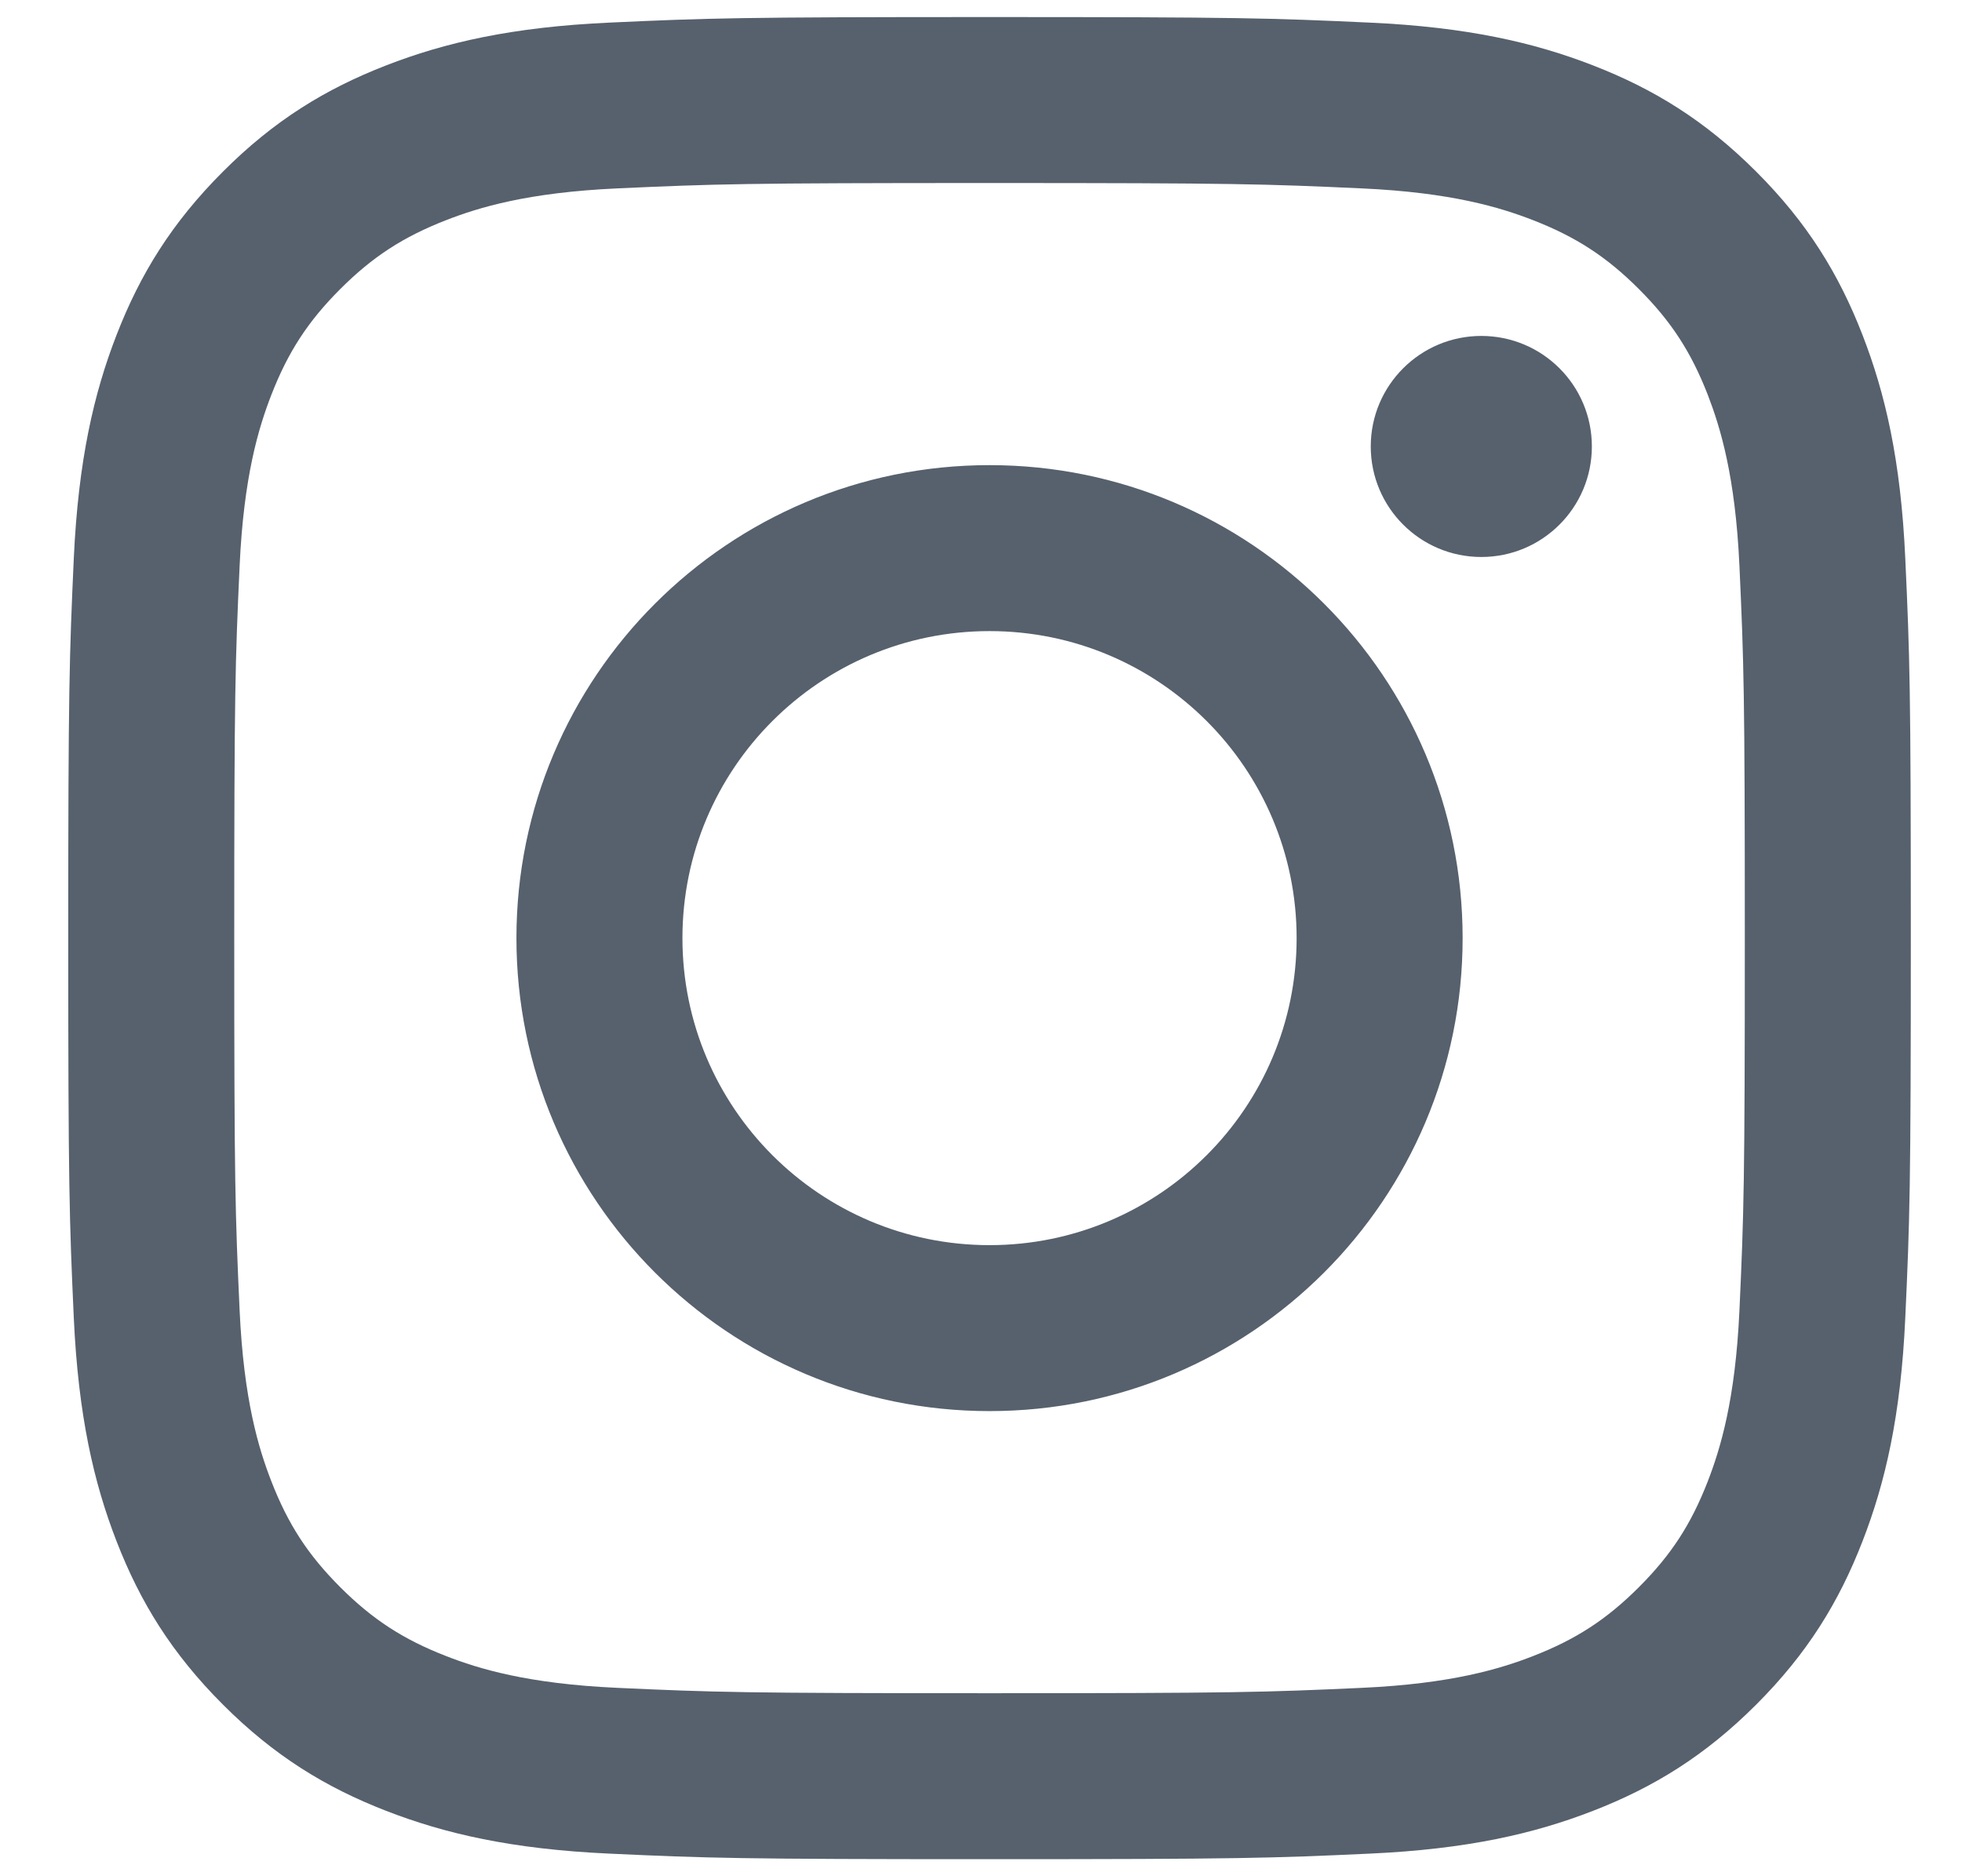 <svg width="23" height="22" viewBox="0 0 23 22" fill="none" xmlns="http://www.w3.org/2000/svg">
<path d="M11.6 2.146C14.484 2.146 14.826 2.157 15.964 2.209C17.017 2.257 17.589 2.433 17.97 2.581C18.474 2.777 18.834 3.011 19.212 3.389C19.59 3.767 19.824 4.126 20.02 4.63C20.167 5.011 20.343 5.583 20.391 6.636C20.443 7.775 20.454 8.116 20.454 11C20.454 13.884 20.443 14.225 20.391 15.364C20.343 16.417 20.167 16.989 20.02 17.369C19.824 17.874 19.59 18.233 19.212 18.611C18.834 18.989 18.474 19.223 17.97 19.419C17.589 19.567 17.017 19.743 15.964 19.791C14.826 19.843 14.484 19.854 11.6 19.854C8.716 19.854 8.375 19.843 7.236 19.791C6.183 19.743 5.611 19.567 5.231 19.419C4.727 19.223 4.367 18.989 3.989 18.611C3.611 18.233 3.377 17.874 3.181 17.369C3.033 16.989 2.857 16.417 2.809 15.364C2.757 14.225 2.746 13.884 2.746 11C2.746 8.116 2.757 7.775 2.809 6.636C2.857 5.583 3.033 5.011 3.181 4.63C3.377 4.126 3.611 3.767 3.989 3.389C4.367 3.011 4.727 2.777 5.231 2.581C5.611 2.433 6.183 2.257 7.236 2.209C8.375 2.157 8.717 2.146 11.6 2.146ZM11.6 0.2C8.667 0.2 8.299 0.212 7.147 0.265C5.998 0.317 5.213 0.5 4.526 0.767C3.816 1.043 3.213 1.412 2.613 2.013C2.013 2.613 1.643 3.215 1.367 3.926C1.1 4.613 0.918 5.398 0.865 6.547C0.813 7.699 0.8 8.067 0.8 11C0.8 13.933 0.813 14.301 0.865 15.453C0.918 16.602 1.1 17.387 1.367 18.074C1.643 18.785 2.013 19.387 2.613 19.987C3.213 20.588 3.816 20.957 4.526 21.233C5.213 21.5 5.998 21.683 7.147 21.735C8.299 21.788 8.667 21.8 11.6 21.8C14.533 21.8 14.901 21.788 16.053 21.735C17.203 21.683 17.988 21.5 18.675 21.233C19.385 20.957 19.987 20.588 20.588 19.987C21.188 19.387 21.557 18.785 21.833 18.074C22.1 17.387 22.283 16.602 22.335 15.453C22.388 14.301 22.4 13.933 22.4 11C22.4 8.067 22.388 7.699 22.335 6.547C22.283 5.398 22.1 4.613 21.833 3.926C21.557 3.215 21.188 2.613 20.588 2.013C19.987 1.412 19.385 1.043 18.675 0.767C17.988 0.5 17.203 0.317 16.053 0.265C14.901 0.212 14.533 0.2 11.6 0.2ZM11.6 5.454C8.537 5.454 6.054 7.937 6.054 11C6.054 14.063 8.537 16.546 11.6 16.546C14.663 16.546 17.146 14.063 17.146 11C17.146 7.937 14.663 5.454 11.6 5.454ZM11.6 14.6C9.612 14.6 8 12.988 8 11C8 9.012 9.612 7.4 11.6 7.4C13.588 7.4 15.2 9.012 15.2 11C15.2 12.988 13.588 14.6 11.6 14.6ZM18.661 5.235C18.661 5.951 18.081 6.531 17.365 6.531C16.65 6.531 16.069 5.951 16.069 5.235C16.069 4.519 16.65 3.939 17.365 3.939C18.081 3.939 18.661 4.519 18.661 5.235Z" fill="#56616D"/>
</svg>
